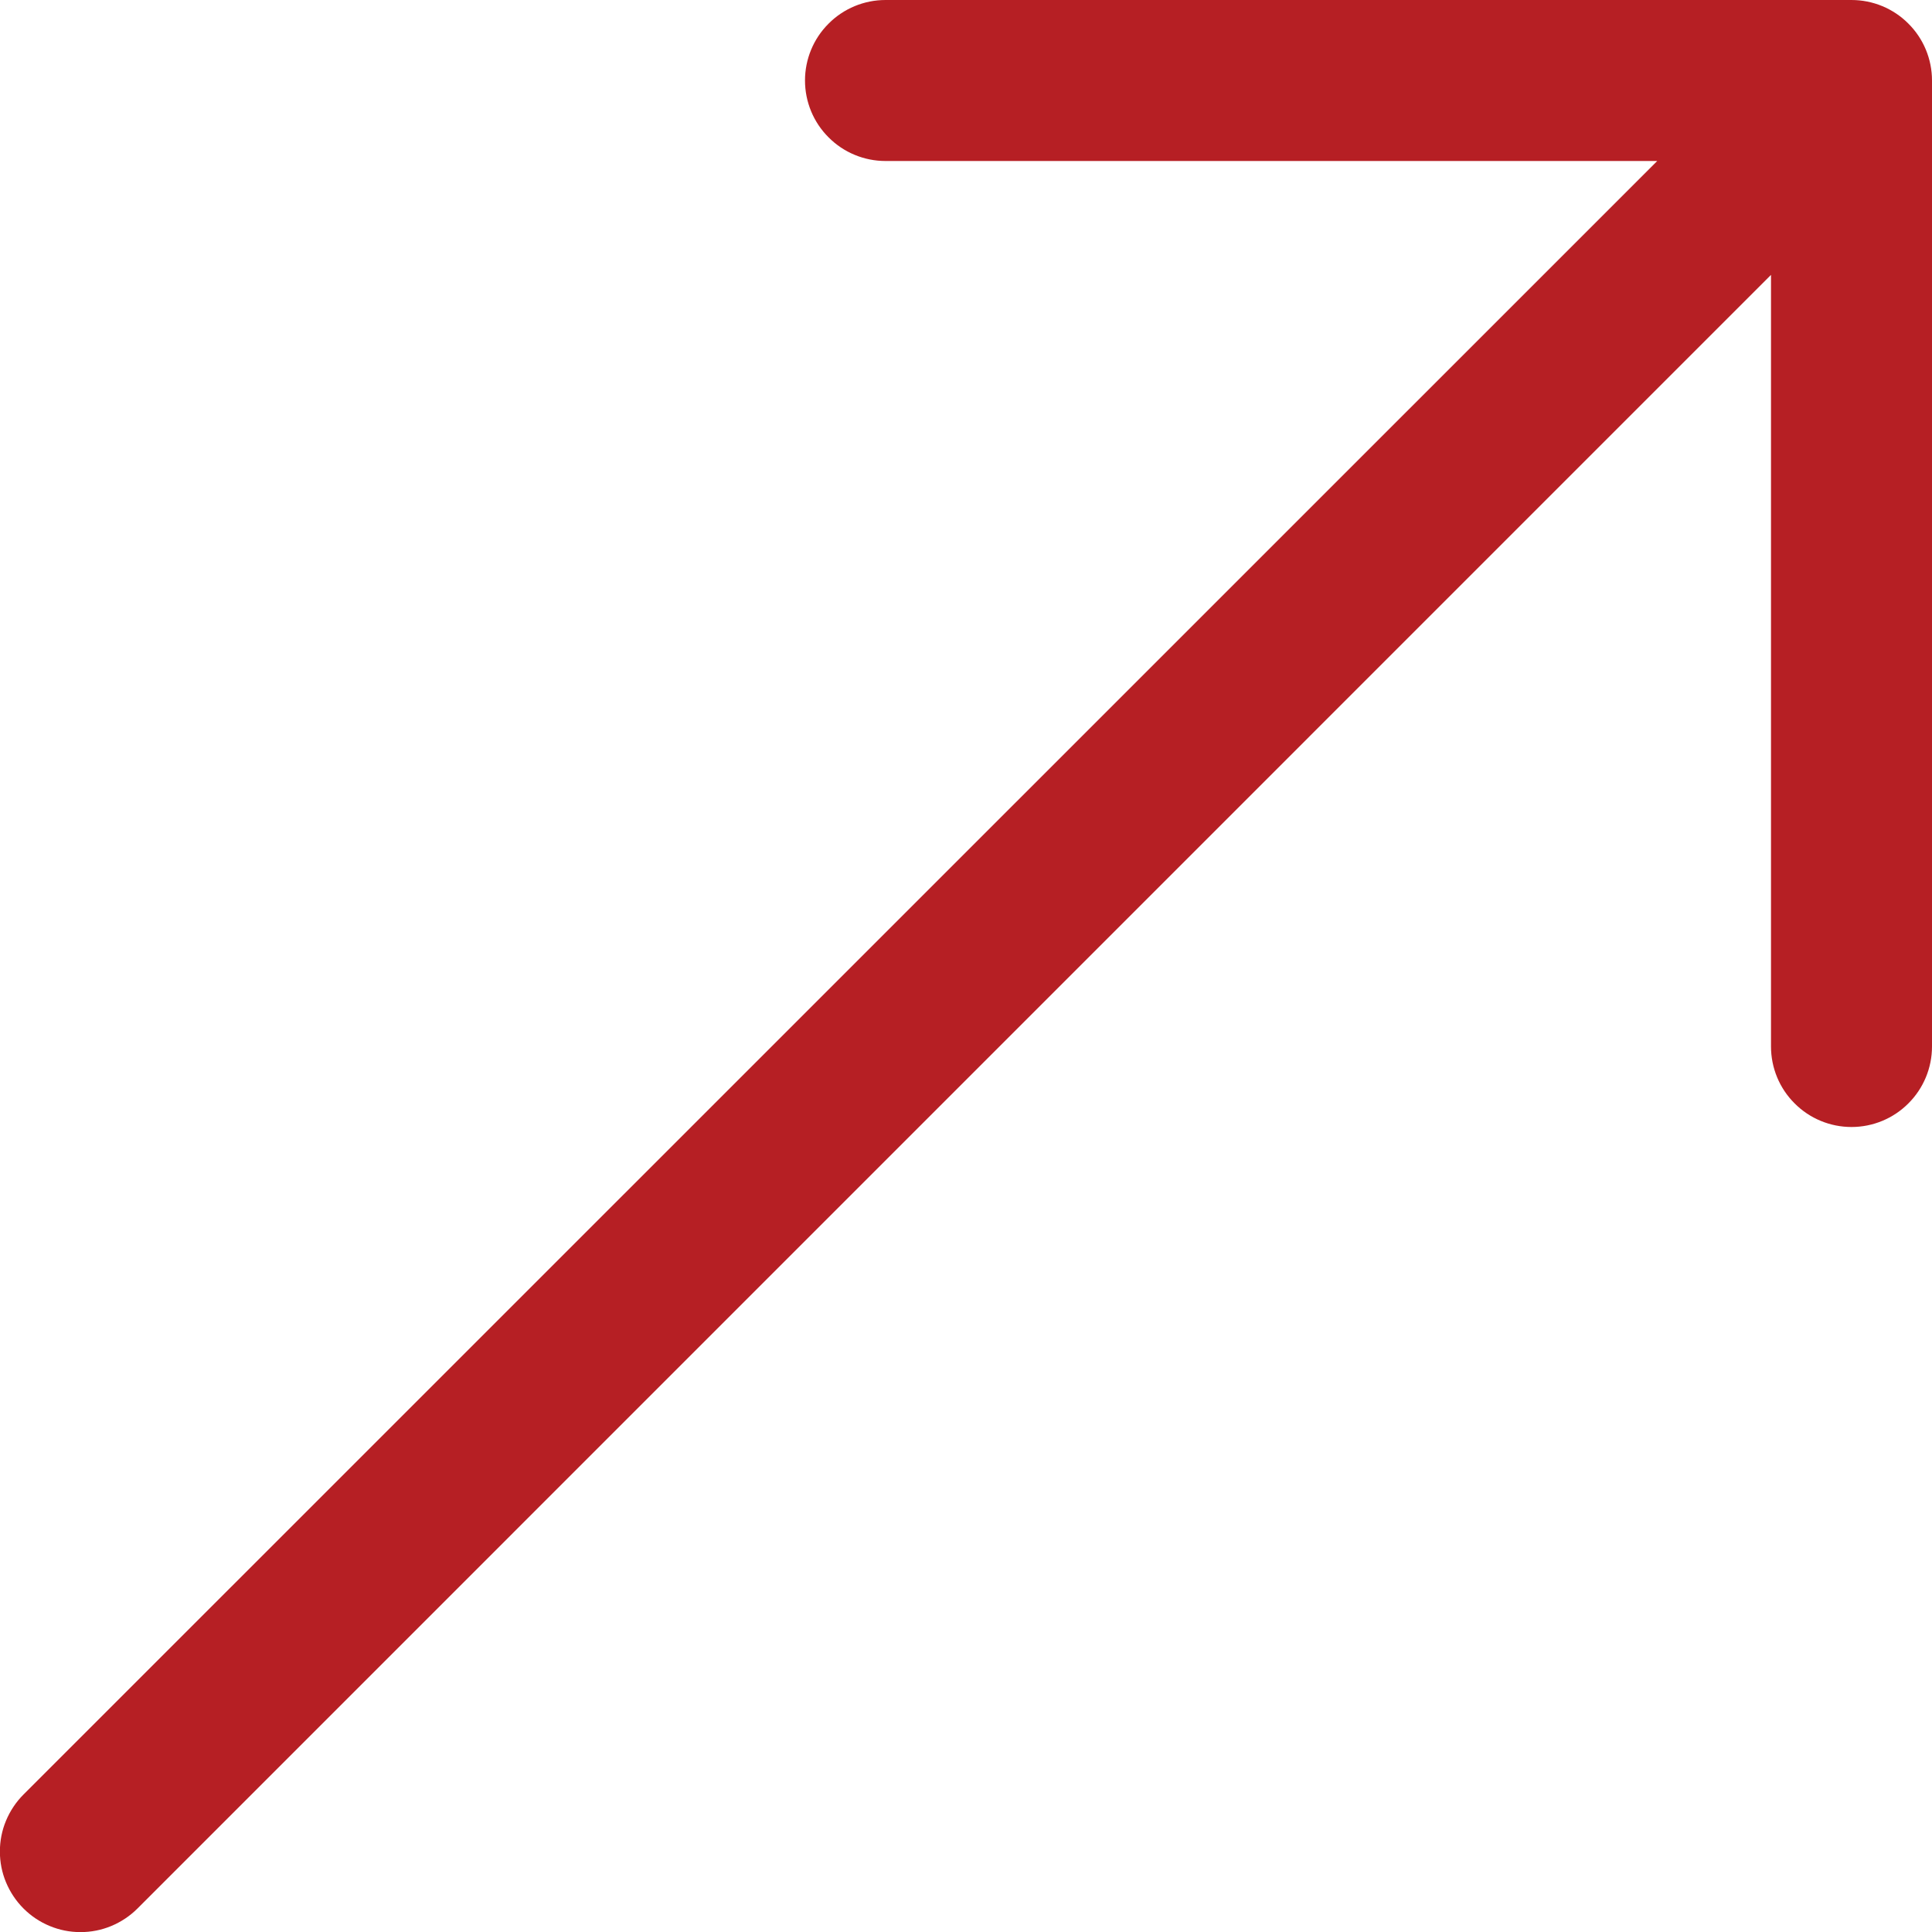 <svg width="18" height="18" viewBox="0 0 18 18" fill="none" xmlns="http://www.w3.org/2000/svg">
<path fill-rule="evenodd" clip-rule="evenodd" d="M17.25 3.05176e-05C17.449 3.05176e-05 17.64 0.079 17.78 0.22C17.921 0.36 18 0.551 18 0.75V9.75C18 9.949 17.921 10.14 17.78 10.28C17.64 10.421 17.449 10.5 17.25 10.5C17.051 10.5 16.86 10.421 16.72 10.28C16.579 10.14 16.5 9.949 16.5 9.75V2.561L1.281 17.781C1.211 17.851 1.128 17.906 1.037 17.944C0.946 17.982 0.849 18.001 0.75 18.001C0.651 18.001 0.554 17.982 0.463 17.944C0.371 17.906 0.289 17.851 0.219 17.781C0.149 17.711 0.094 17.628 0.056 17.537C0.018 17.446 -0.001 17.349 -0.001 17.25C-0.001 17.151 0.018 17.054 0.056 16.963C0.094 16.872 0.149 16.789 0.219 16.719L15.44 1.5H8.25C8.051 1.5 7.86 1.421 7.72 1.28C7.579 1.14 7.5 0.949 7.5 0.75C7.5 0.551 7.579 0.36 7.72 0.22C7.86 0.079 8.051 3.05176e-05 8.25 3.05176e-05H17.25Z" fill="#B61F24"/>
</svg>
